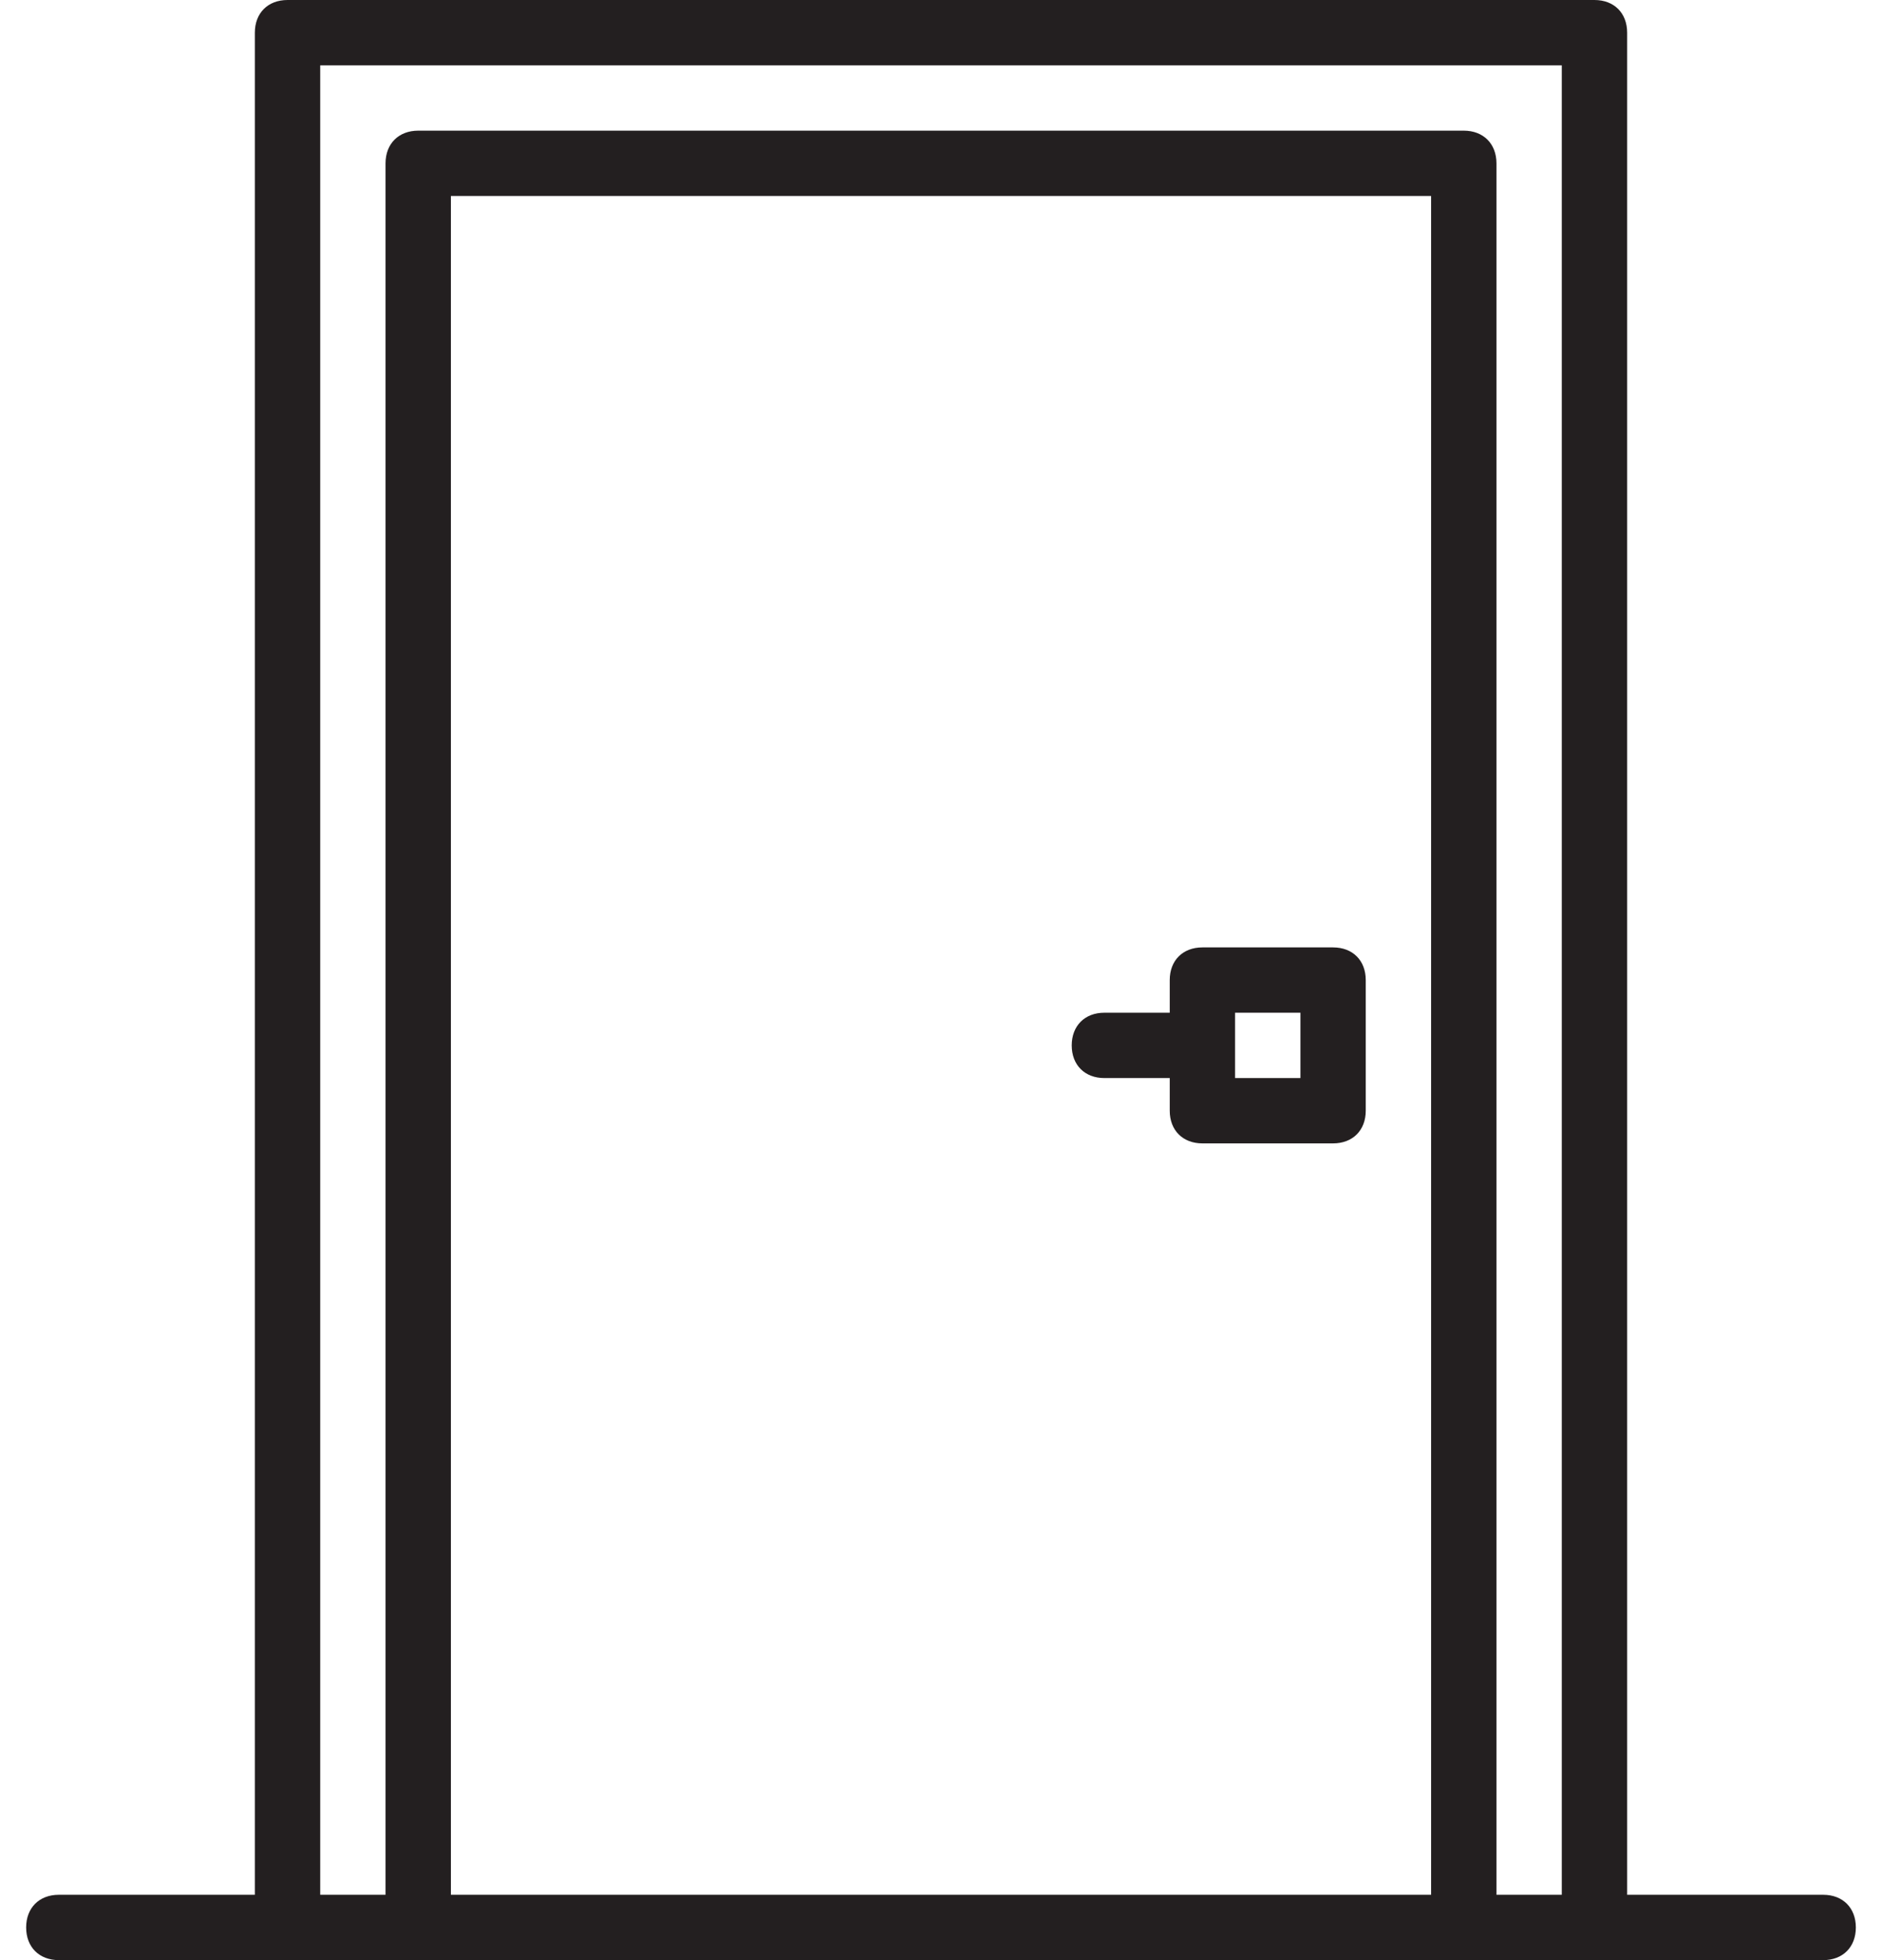 <svg width="48" height="50" viewBox="0 0 48 50" fill="none" xmlns="http://www.w3.org/2000/svg">
<path d="M46.5 48.333H41.5V0.833C41.5 0.333 41.167 0 40.667 0H7.333C6.833 0 6.5 0.333 6.5 0.833V48.333H1.5C1 48.333 0.667 48.667 0.667 49.167C0.667 49.667 1 50 1.5 50H7.333H10.667H37.333H40.667H46.5C47 50 47.333 49.667 47.333 49.167C47.333 48.667 47 48.333 46.5 48.333ZM11.5 48.333V5H36.5V48.333H11.5ZM38.167 48.333V4.167C38.167 3.667 37.833 3.333 37.333 3.333H10.667C10.167 3.333 9.833 3.667 9.833 4.167V48.333H8.167V1.667H39.833V48.333H38.167V48.333Z" fill="#231F20"/>
<path d="M34 24.167H30.667C30.167 24.167 29.834 24.5 29.834 25V25.833H28.167C27.667 25.833 27.334 26.167 27.334 26.667C27.334 27.167 27.667 27.5 28.167 27.5H29.834V28.333C29.834 28.833 30.167 29.166 30.667 29.166H34C34.5 29.166 34.833 28.833 34.833 28.333V25C34.833 24.5 34.5 24.167 34 24.167ZM33.167 27.5H31.5V25.833H33.167V27.5Z" fill="#231F20"/>
</svg>
